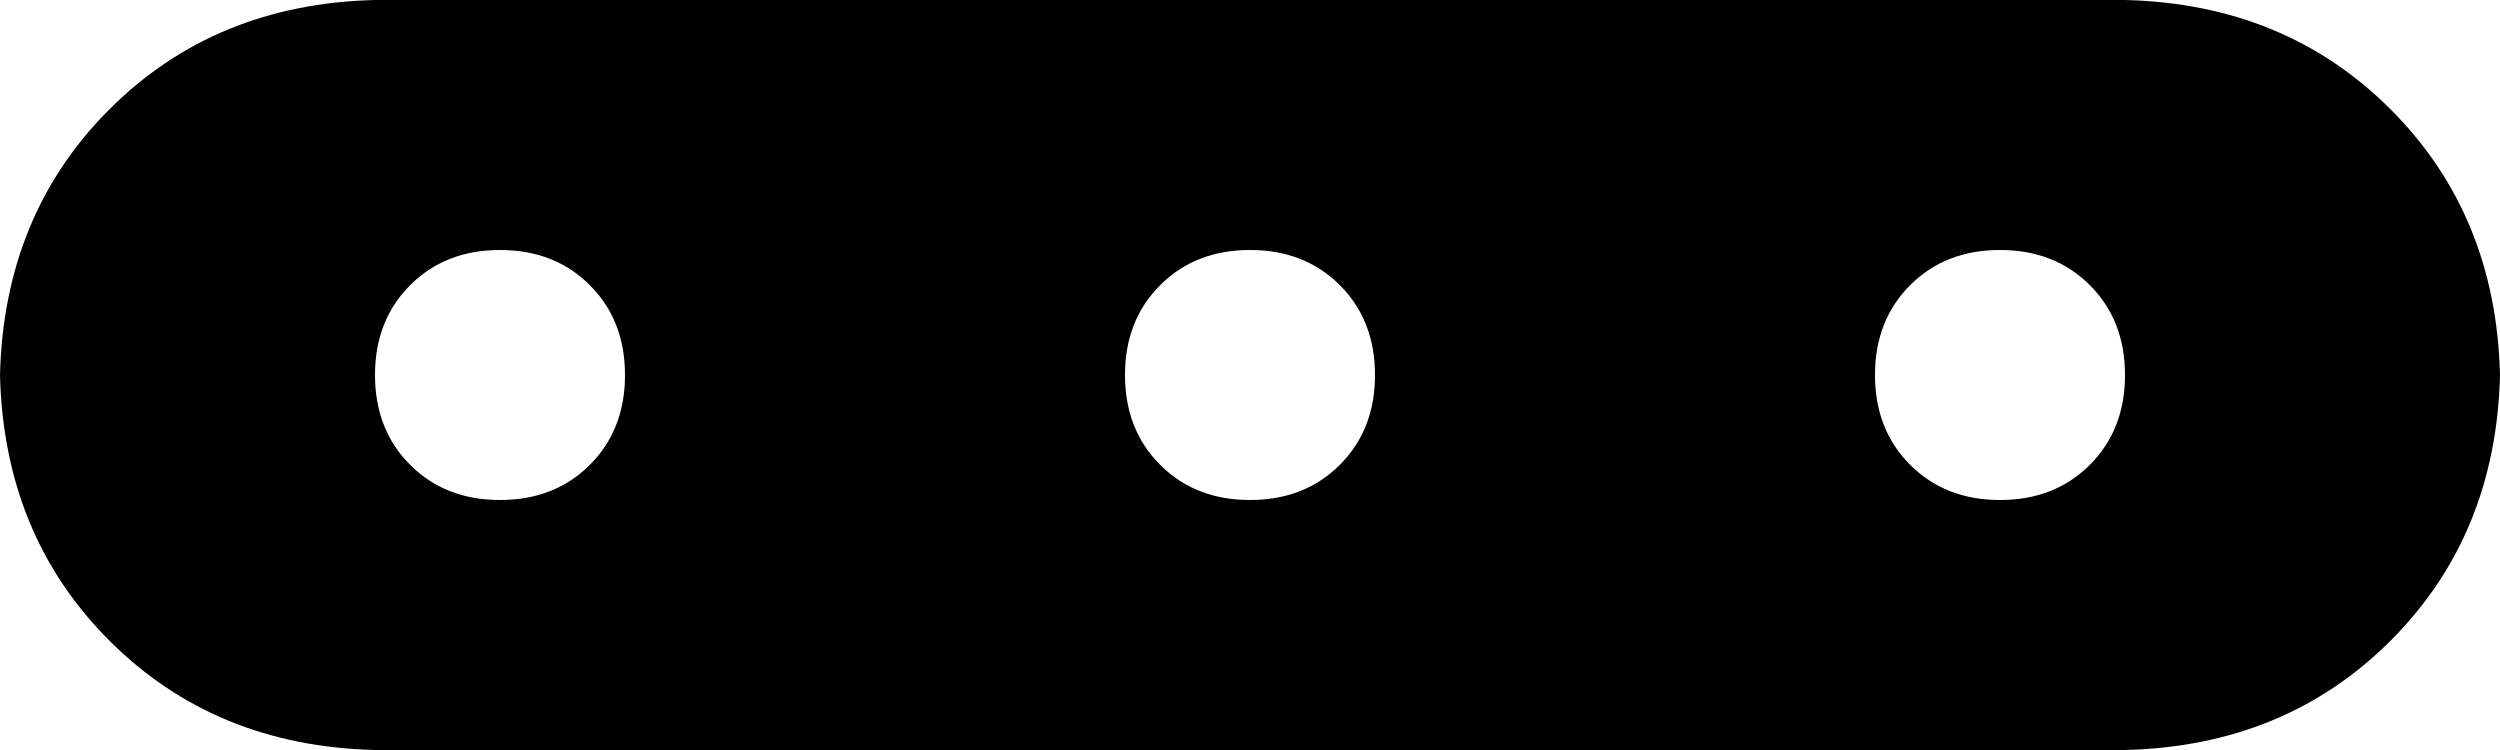 <svg xmlns="http://www.w3.org/2000/svg" viewBox="0 0 640 192">
  <path d="M 96 0 Q 55 1 28 28 L 28 28 L 28 28 Q 1 55 0 96 Q 1 137 28 164 Q 55 191 96 192 L 544 192 L 544 192 Q 585 191 612 164 Q 639 137 640 96 Q 639 55 612 28 Q 585 1 544 0 L 96 0 L 96 0 Z M 128 64 Q 142 64 151 73 L 151 73 L 151 73 Q 160 82 160 96 Q 160 110 151 119 Q 142 128 128 128 Q 114 128 105 119 Q 96 110 96 96 Q 96 82 105 73 Q 114 64 128 64 L 128 64 Z M 288 96 Q 288 82 297 73 L 297 73 L 297 73 Q 306 64 320 64 Q 334 64 343 73 Q 352 82 352 96 Q 352 110 343 119 Q 334 128 320 128 Q 306 128 297 119 Q 288 110 288 96 L 288 96 Z M 512 64 Q 526 64 535 73 L 535 73 L 535 73 Q 544 82 544 96 Q 544 110 535 119 Q 526 128 512 128 Q 498 128 489 119 Q 480 110 480 96 Q 480 82 489 73 Q 498 64 512 64 L 512 64 Z" />
</svg>